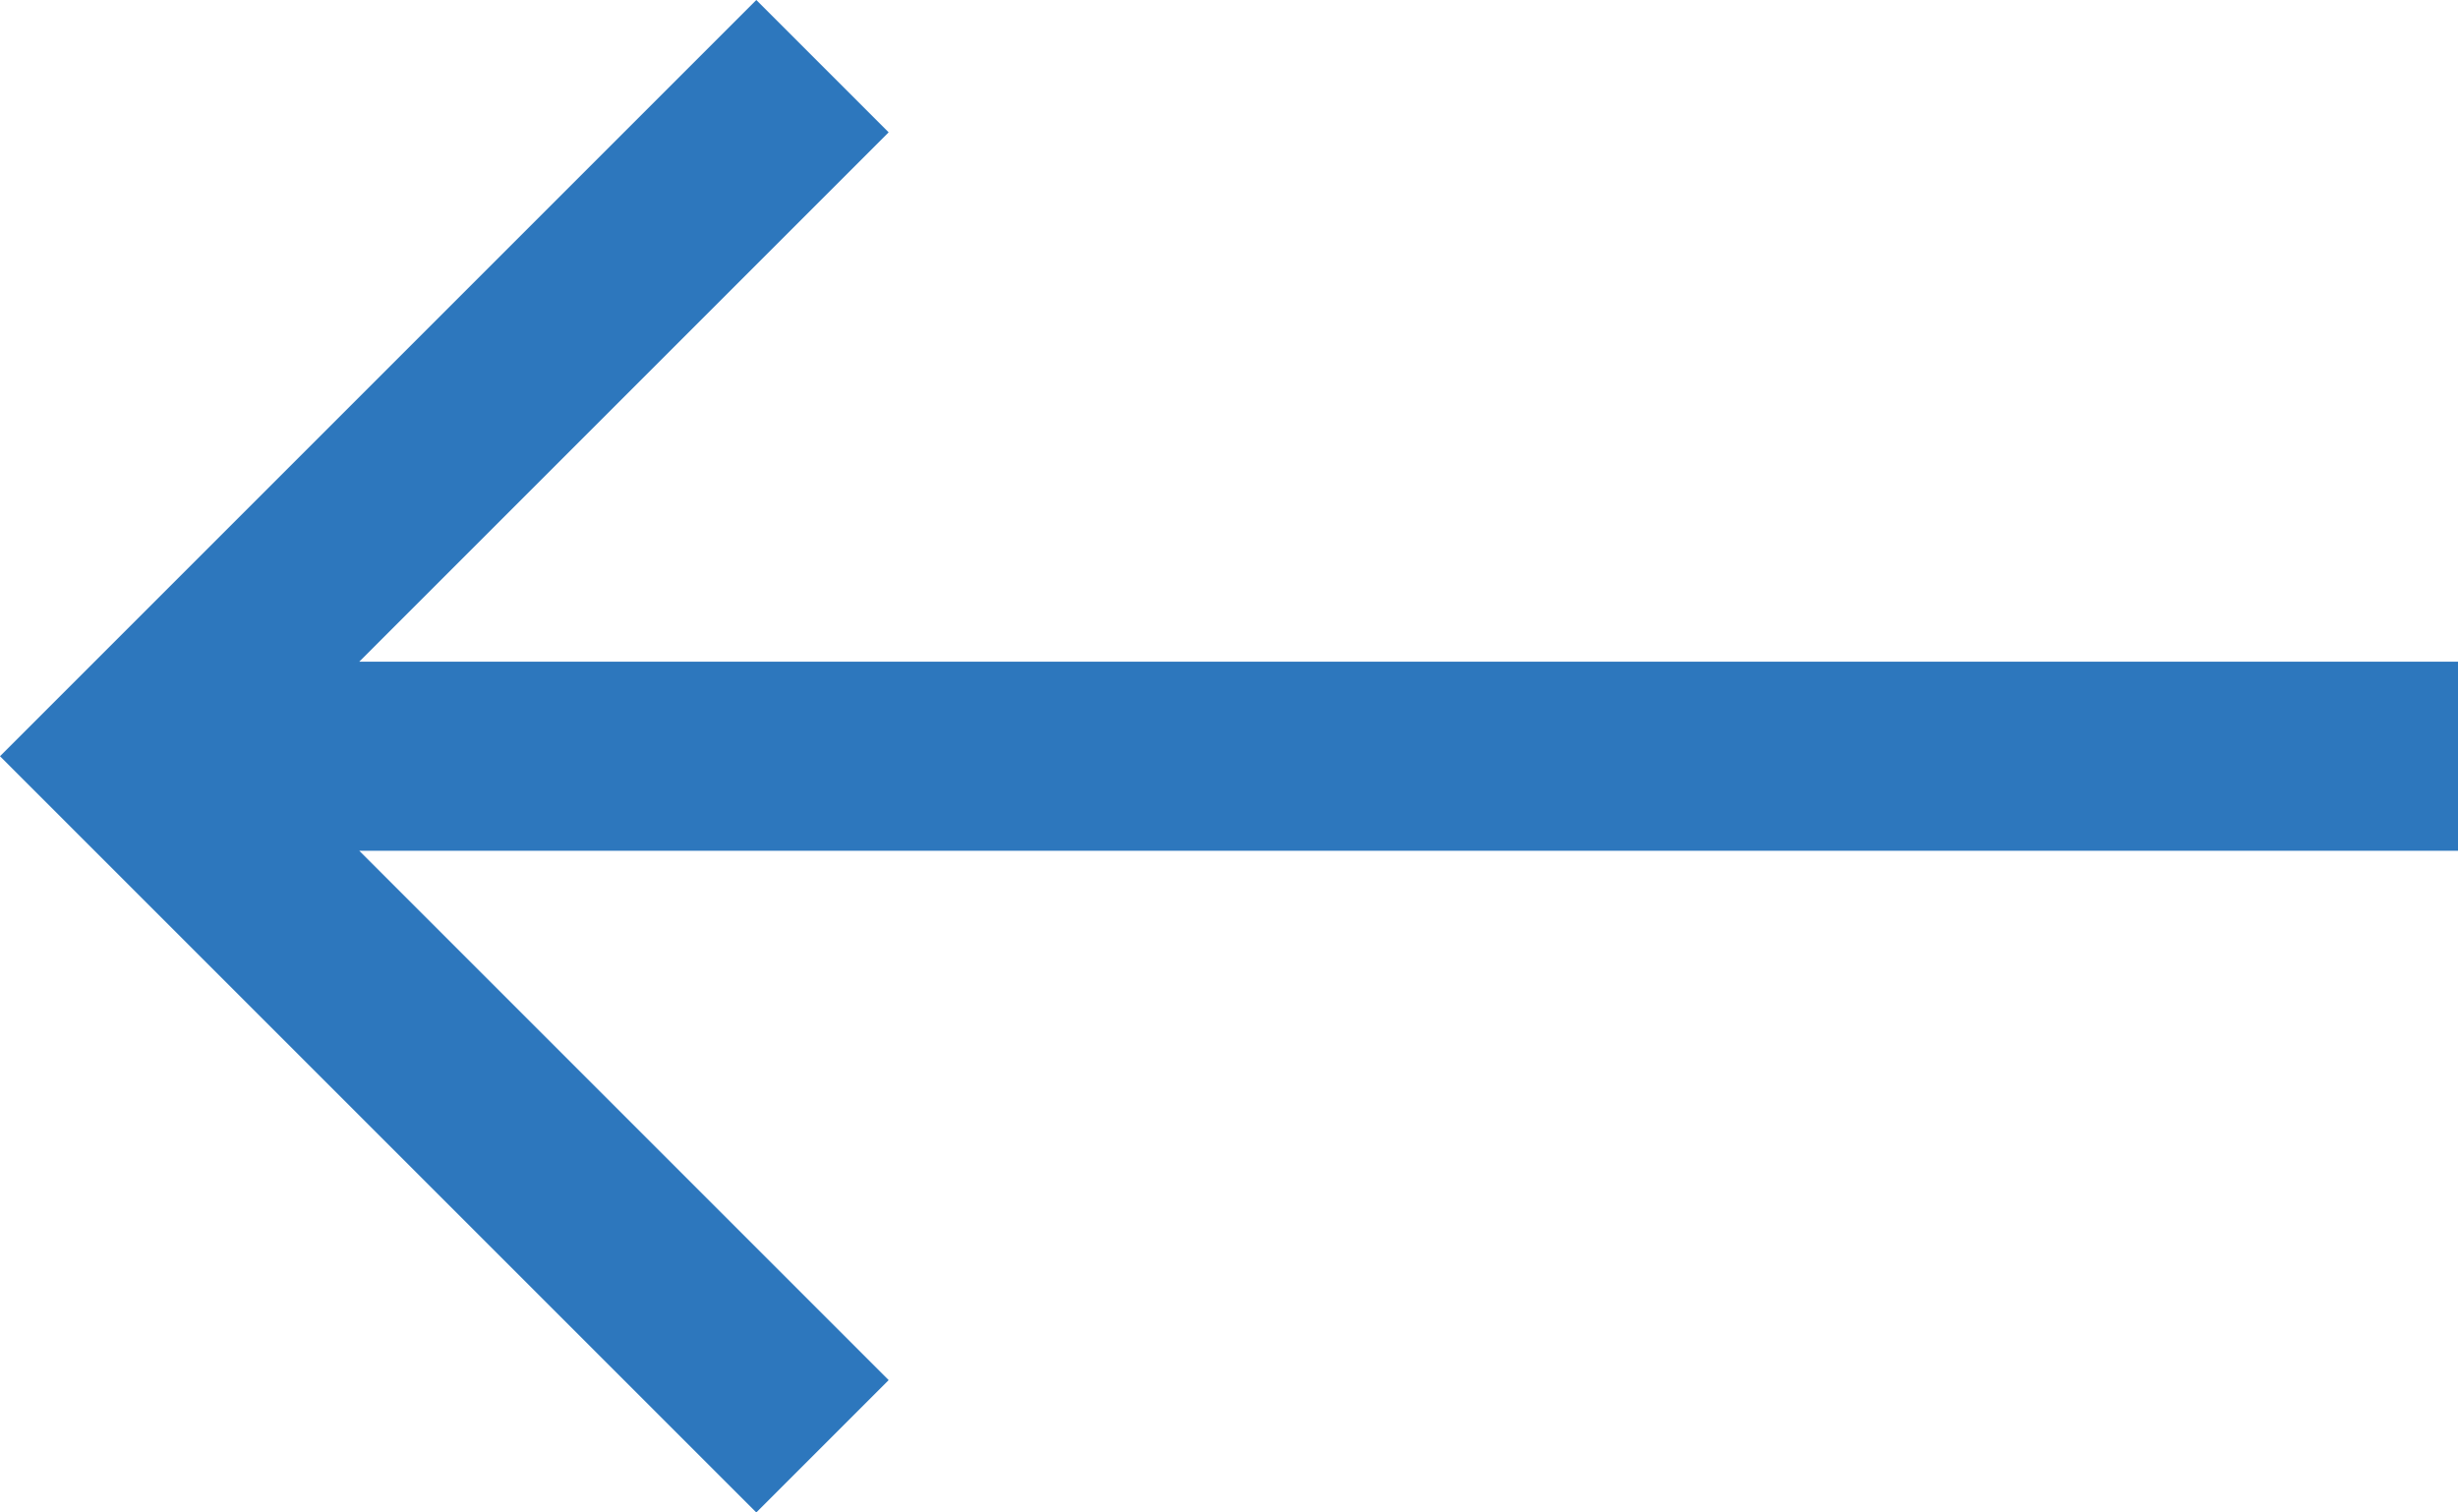 <svg xmlns="http://www.w3.org/2000/svg" width="16.25" height="10" viewBox="0 0 16.25 10">
  <g id="Group_152" data-name="Group 152" transform="translate(-836 -843)">
    <path id="arrow" d="M14,8.375H6.375l3.5-3.5L9,4,4,9l5,5,.875-.875-3.5-3.5H20.25V8.375Z" transform="translate(832 839)" fill="#2d77bd" fill-rule="evenodd"/>
  </g>
</svg>
